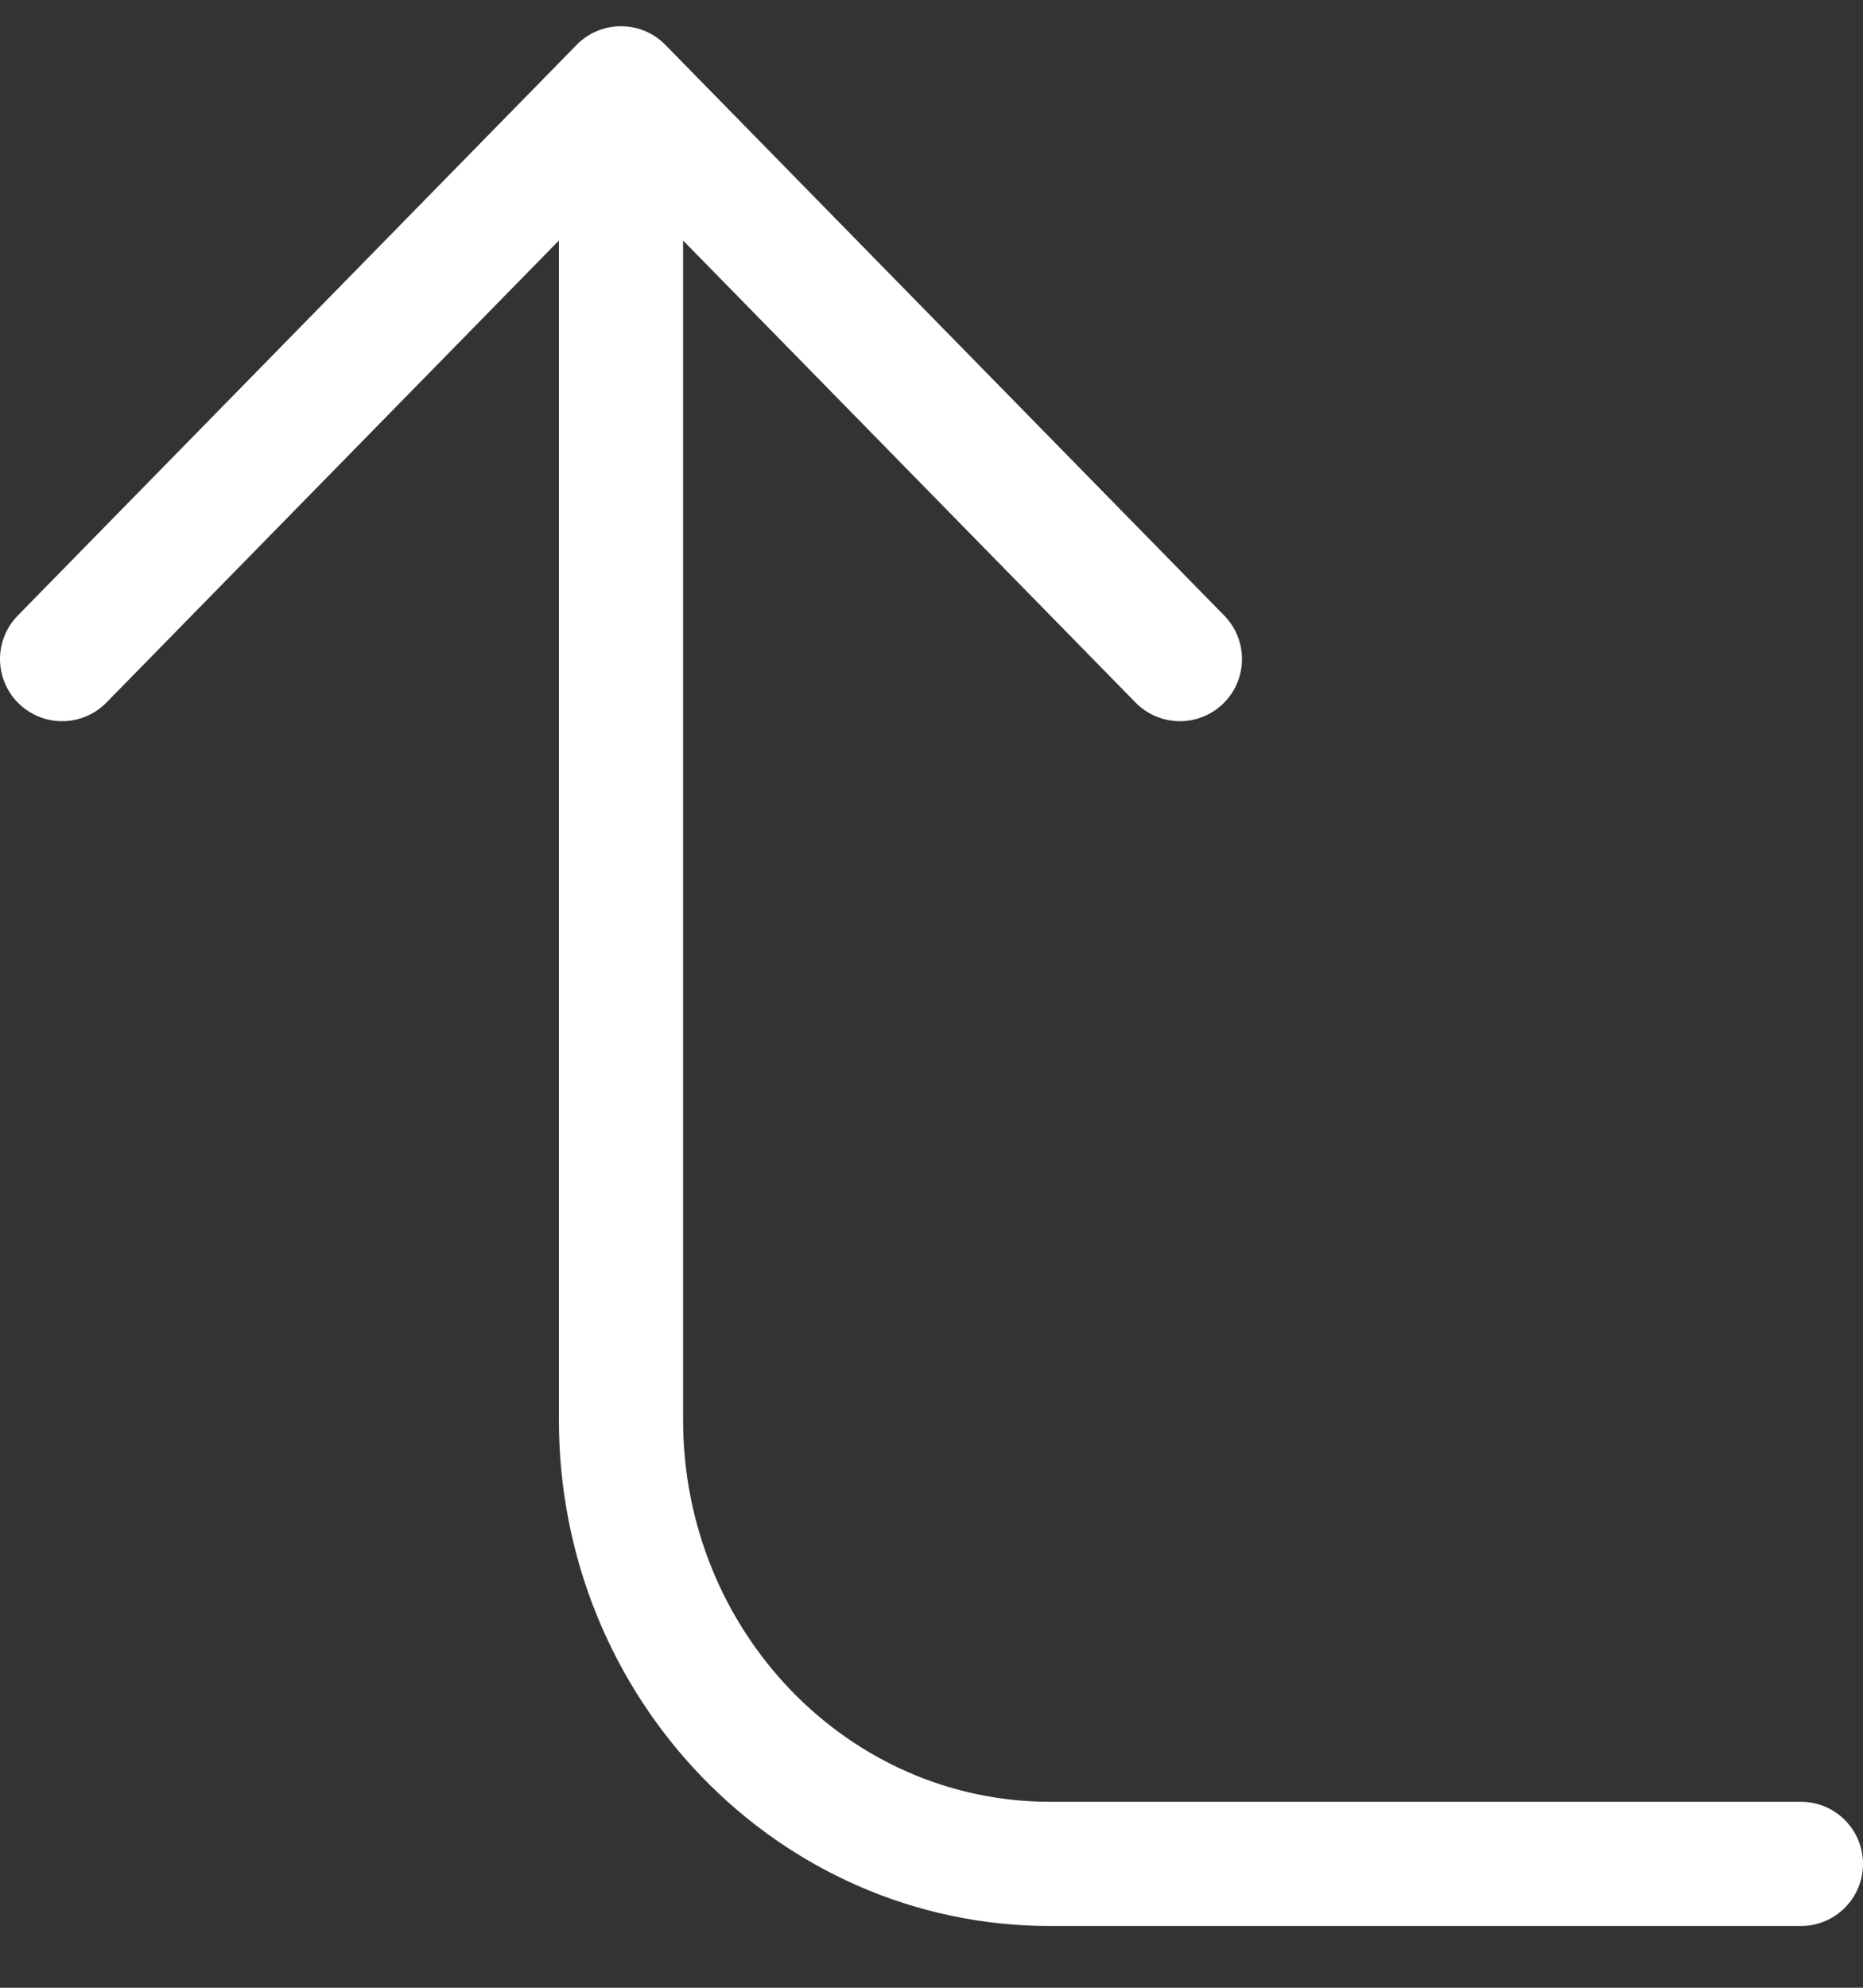 <?xml version="1.0" encoding="UTF-8"?>
<svg width="30px" height="32px" viewBox="0 0 30 32" version="1.1" xmlns="http://www.w3.org/2000/svg" xmlns:xlink="http://www.w3.org/1999/xlink">
    <rect x="0" y="0" width="30" height="32" fill="#333333" stroke="none"/>
    <!-- Generator: Sketch 57.1 (83088) - https://sketch.com -->
    <title>svg/white/icon / corner-left-up</title>
    <desc>Created with Sketch.</desc>
    <g id="**-Sticker-Sheets" stroke="none" stroke-width="1" fill="none" fill-rule="evenodd" stroke-linecap="round" stroke-linejoin="round">
        <g id="sticker-sheet--all--page-2" transform="translate(-866, -2832)" stroke="#FFFFFF" stroke-width="2">
            <g id="icon-preview-row-copy-78" transform="translate(0, 2805)">
                <g id="Icon-Row">
                    <g id="icon-/-corner-left-up" transform="translate(857, 18.214)">
                        <path d="M28,19.396 L19,10.208 L10,19.396 M38,38.792 L25.909,38.792 C22.093,38.792 19,35.592 19,31.646 L19,10.208" id="Combined-Shape"></path>
                    </g>
                </g>
            </g>
        </g>
    </g>
</svg>